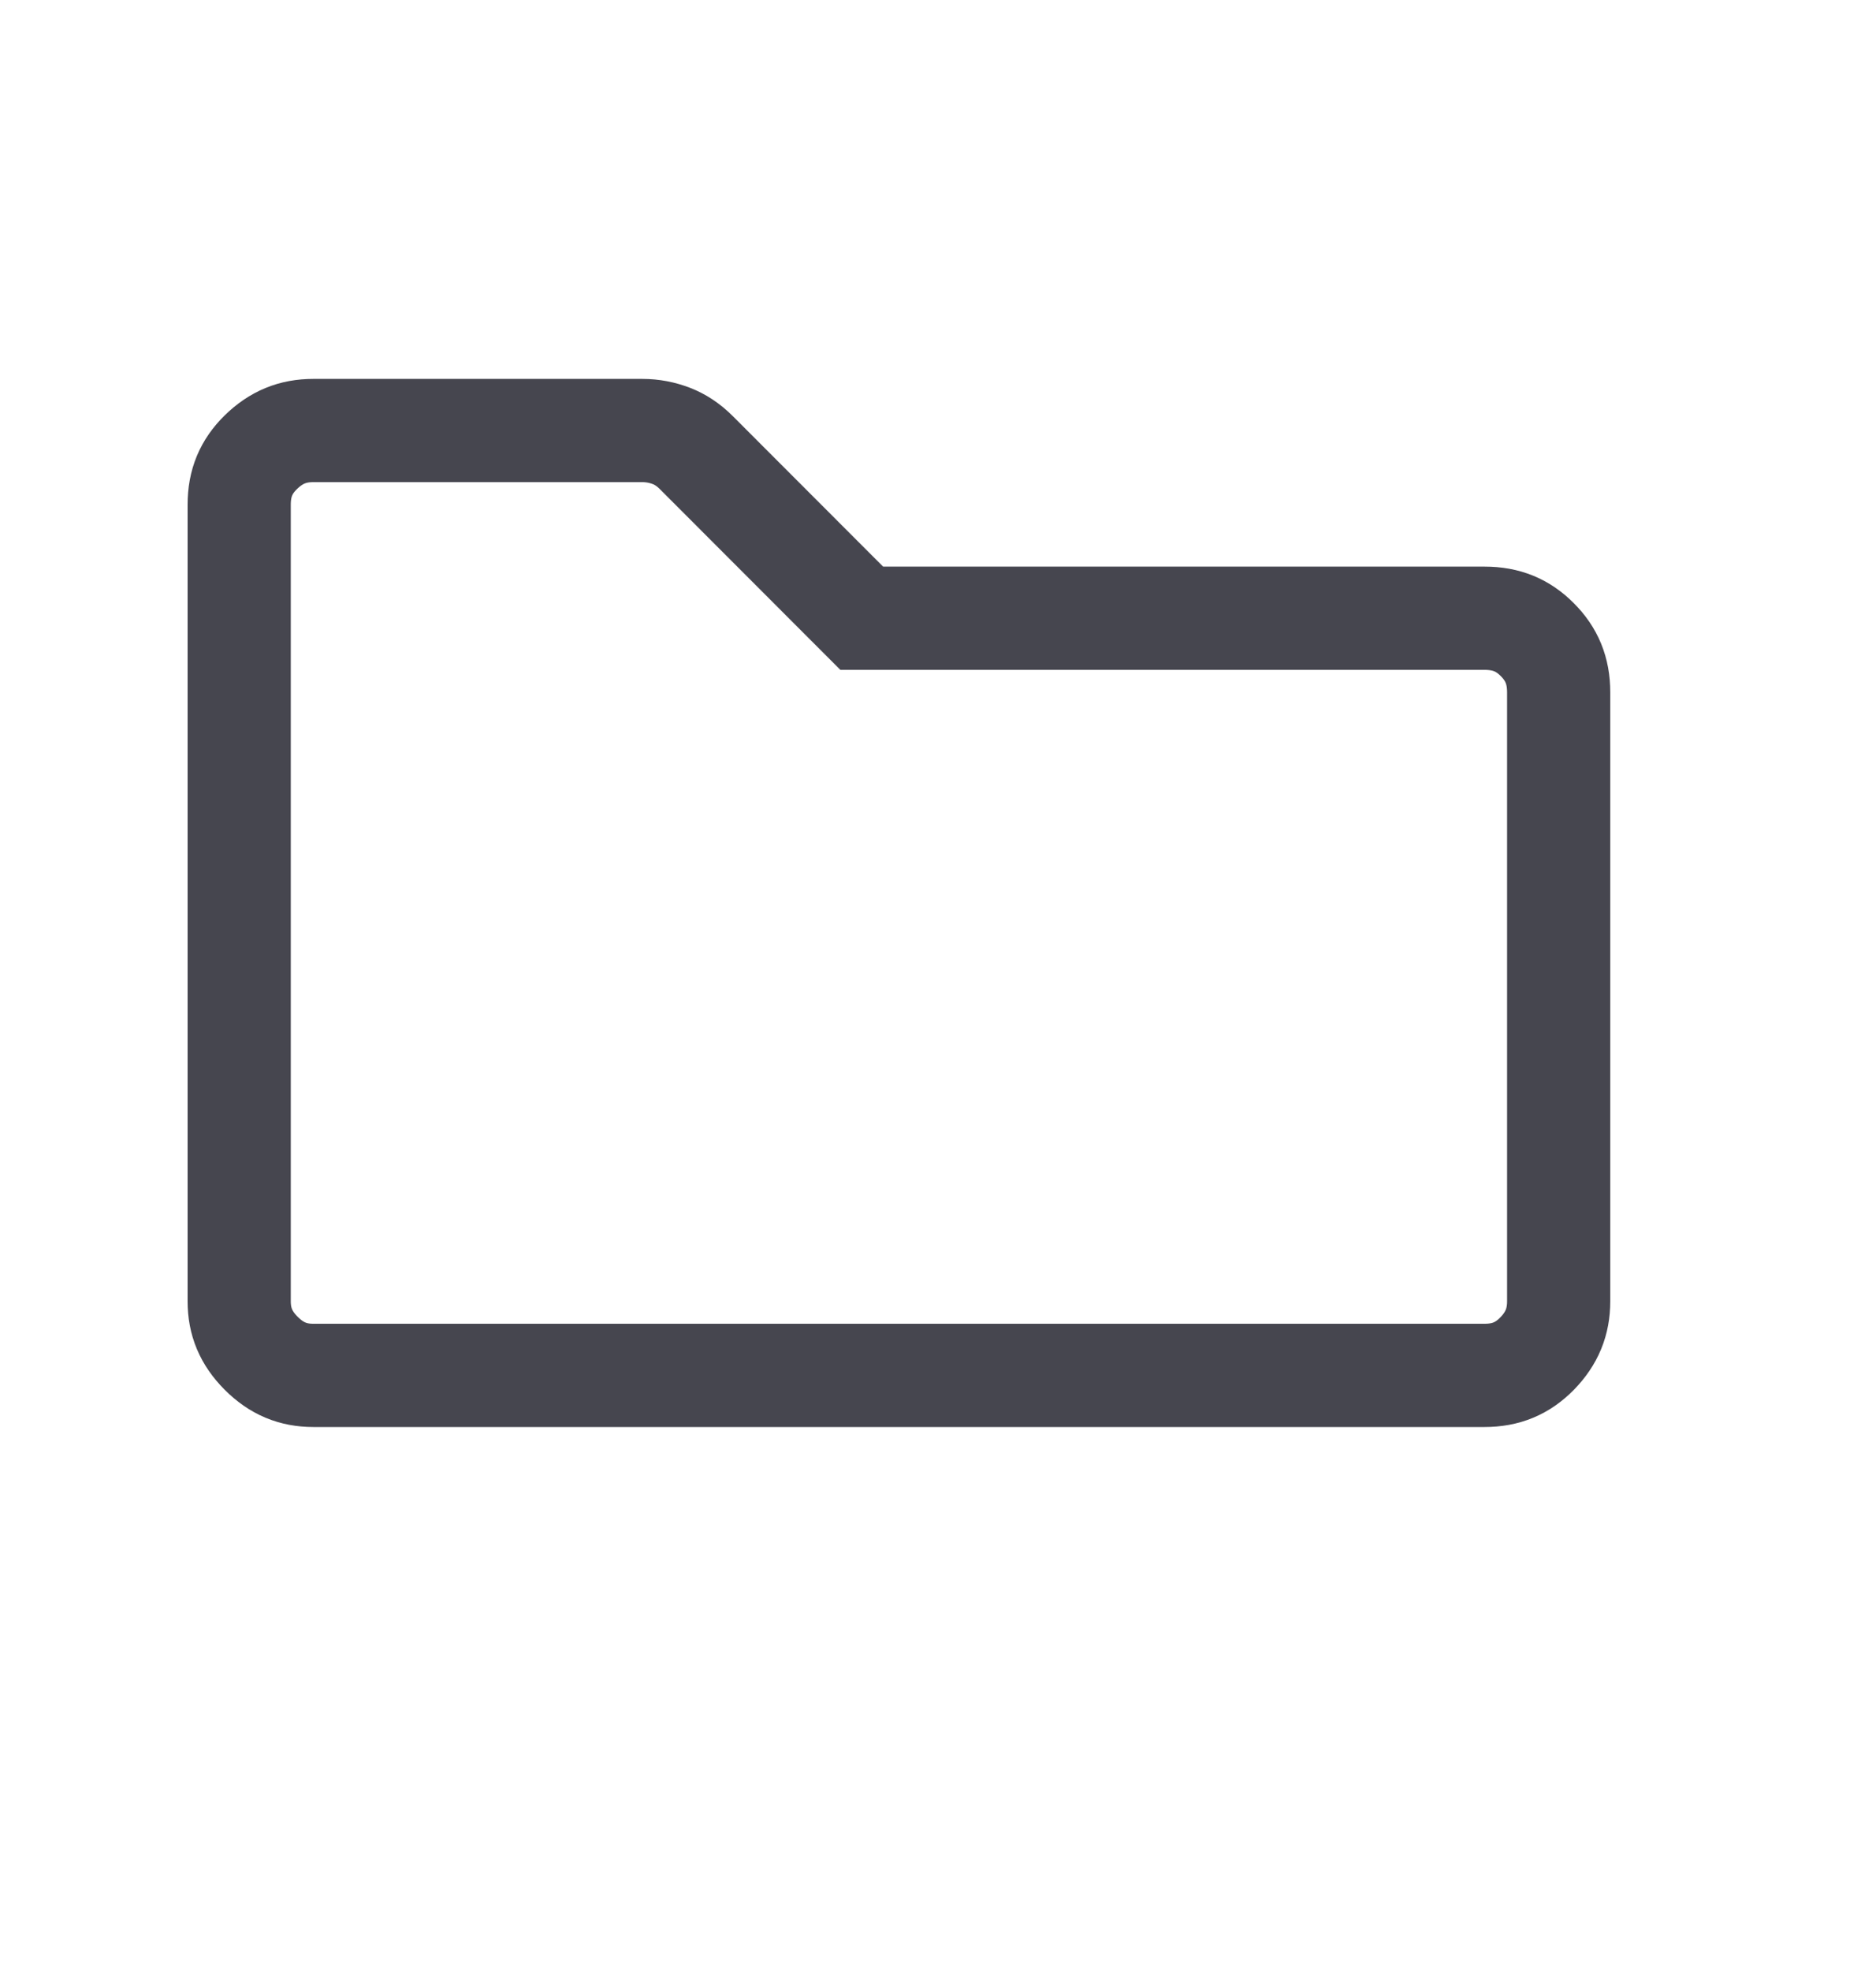 <svg width="20" height="21" viewBox="0 0 20 21" fill="none" xmlns="http://www.w3.org/2000/svg">
<path d="M7.161 4.646L7.161 4.646C7.248 4.68 7.336 4.735 7.424 4.823L9.026 6.426L9.187 6.587H9.415H15.827C16.06 6.587 16.236 6.661 16.389 6.815C16.542 6.968 16.617 7.144 16.617 7.377V13.864C16.617 14.083 16.545 14.26 16.386 14.423C16.232 14.579 16.057 14.654 15.827 14.654H3.34C3.124 14.654 2.948 14.582 2.785 14.419C2.622 14.256 2.55 14.08 2.55 13.864V5.377C2.55 5.147 2.624 4.972 2.781 4.818C2.944 4.659 3.12 4.587 3.34 4.587H6.847C6.957 4.587 7.06 4.607 7.161 4.646Z" stroke="#46464F" stroke-width="1.1"/>
</svg>
